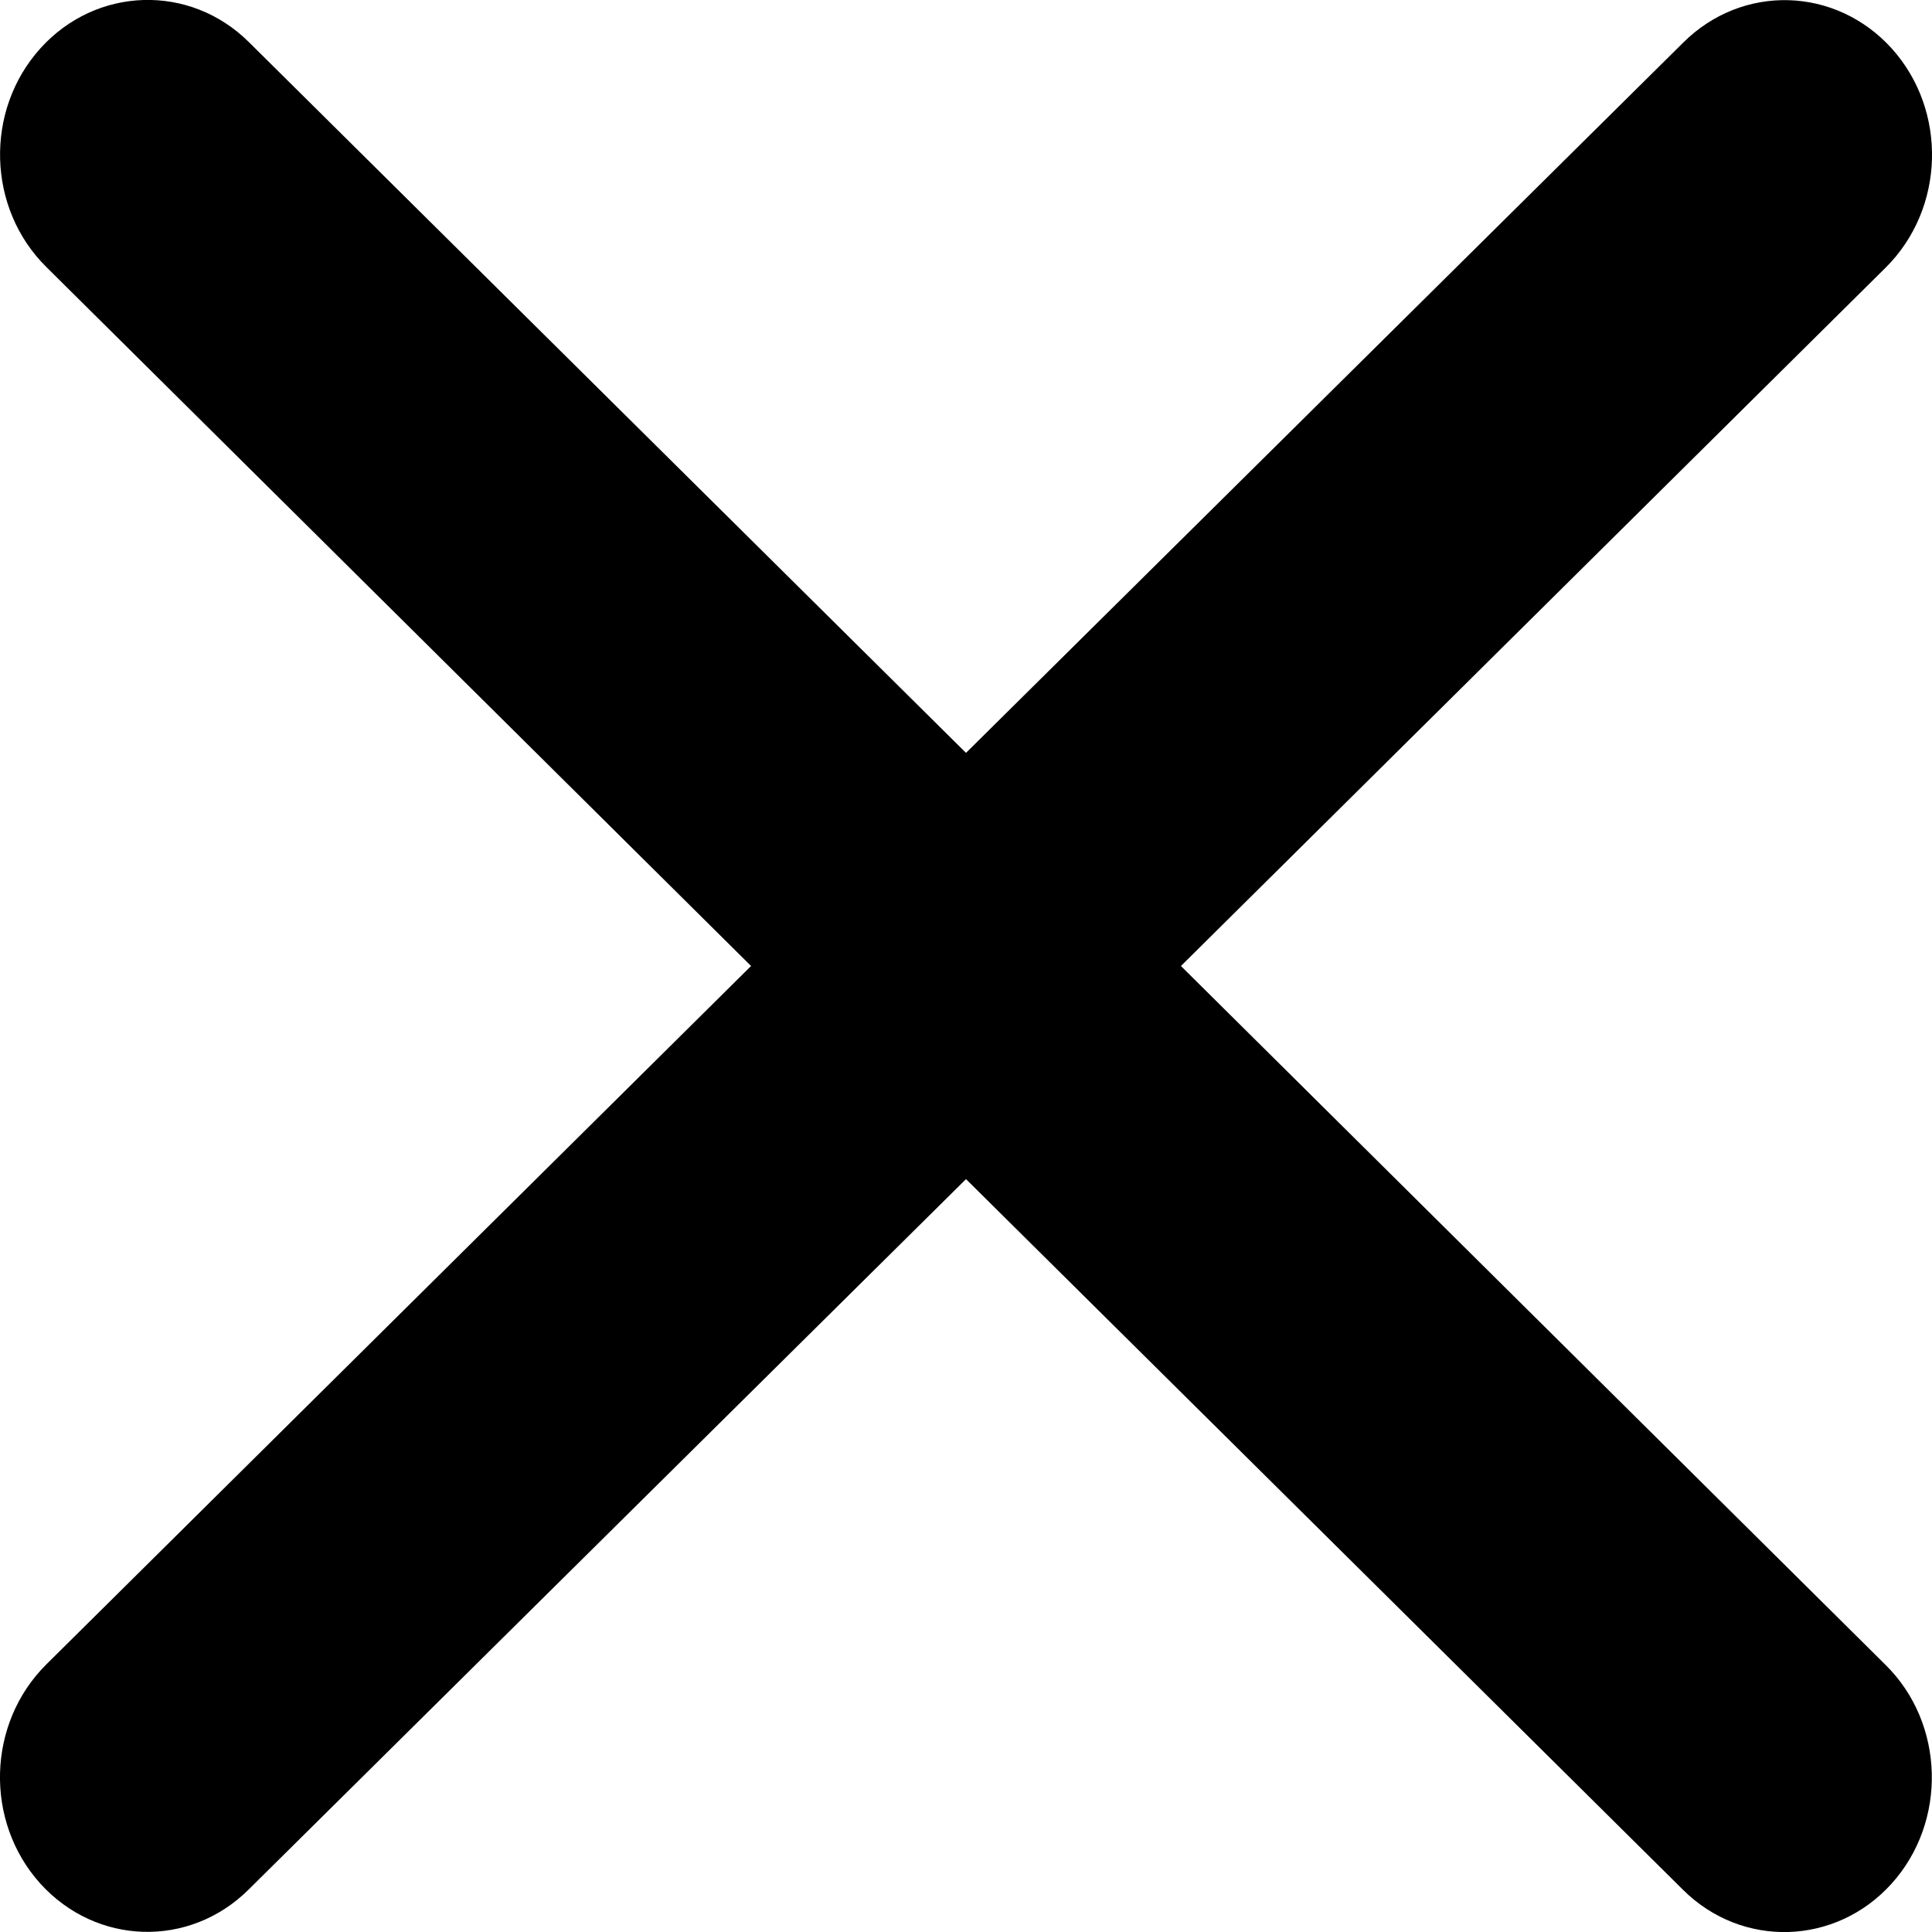 <?xml version="1.0" encoding="utf-8"?>
<!-- Generator: Adobe Illustrator 21.1.0, SVG Export Plug-In . SVG Version: 6.00 Build 0)  -->
<svg version="1.1" id="Слой_1" xmlns="http://www.w3.org/2000/svg" xmlns:xlink="http://www.w3.org/1999/xlink" x="0px" y="0px"
	 viewBox="0 0 640 640" style="enable-background:new 0 0 640 640;" xml:space="preserve">
<path d="M391.2,320L624.7,88.6c19.6-19.5,20.5-51.9,2-72.5c-18.6-20.6-49.5-21.5-69.1-2L320,249.4L82.5,14
	c-19.6-19.5-50.6-18.5-69.1,2c-18.6,20.6-17.7,53.1,2,72.5L248.8,320L15.3,551.4c-19.6,19.5-20.5,51.9-2,72.5
	c18.6,20.6,49.5,21.5,69.1,2L320,390.6L557.5,626c19.6,19.5,50.6,18.5,69.1-2s17.7-53.1-2-72.5L391.2,320z"/>
</svg>
